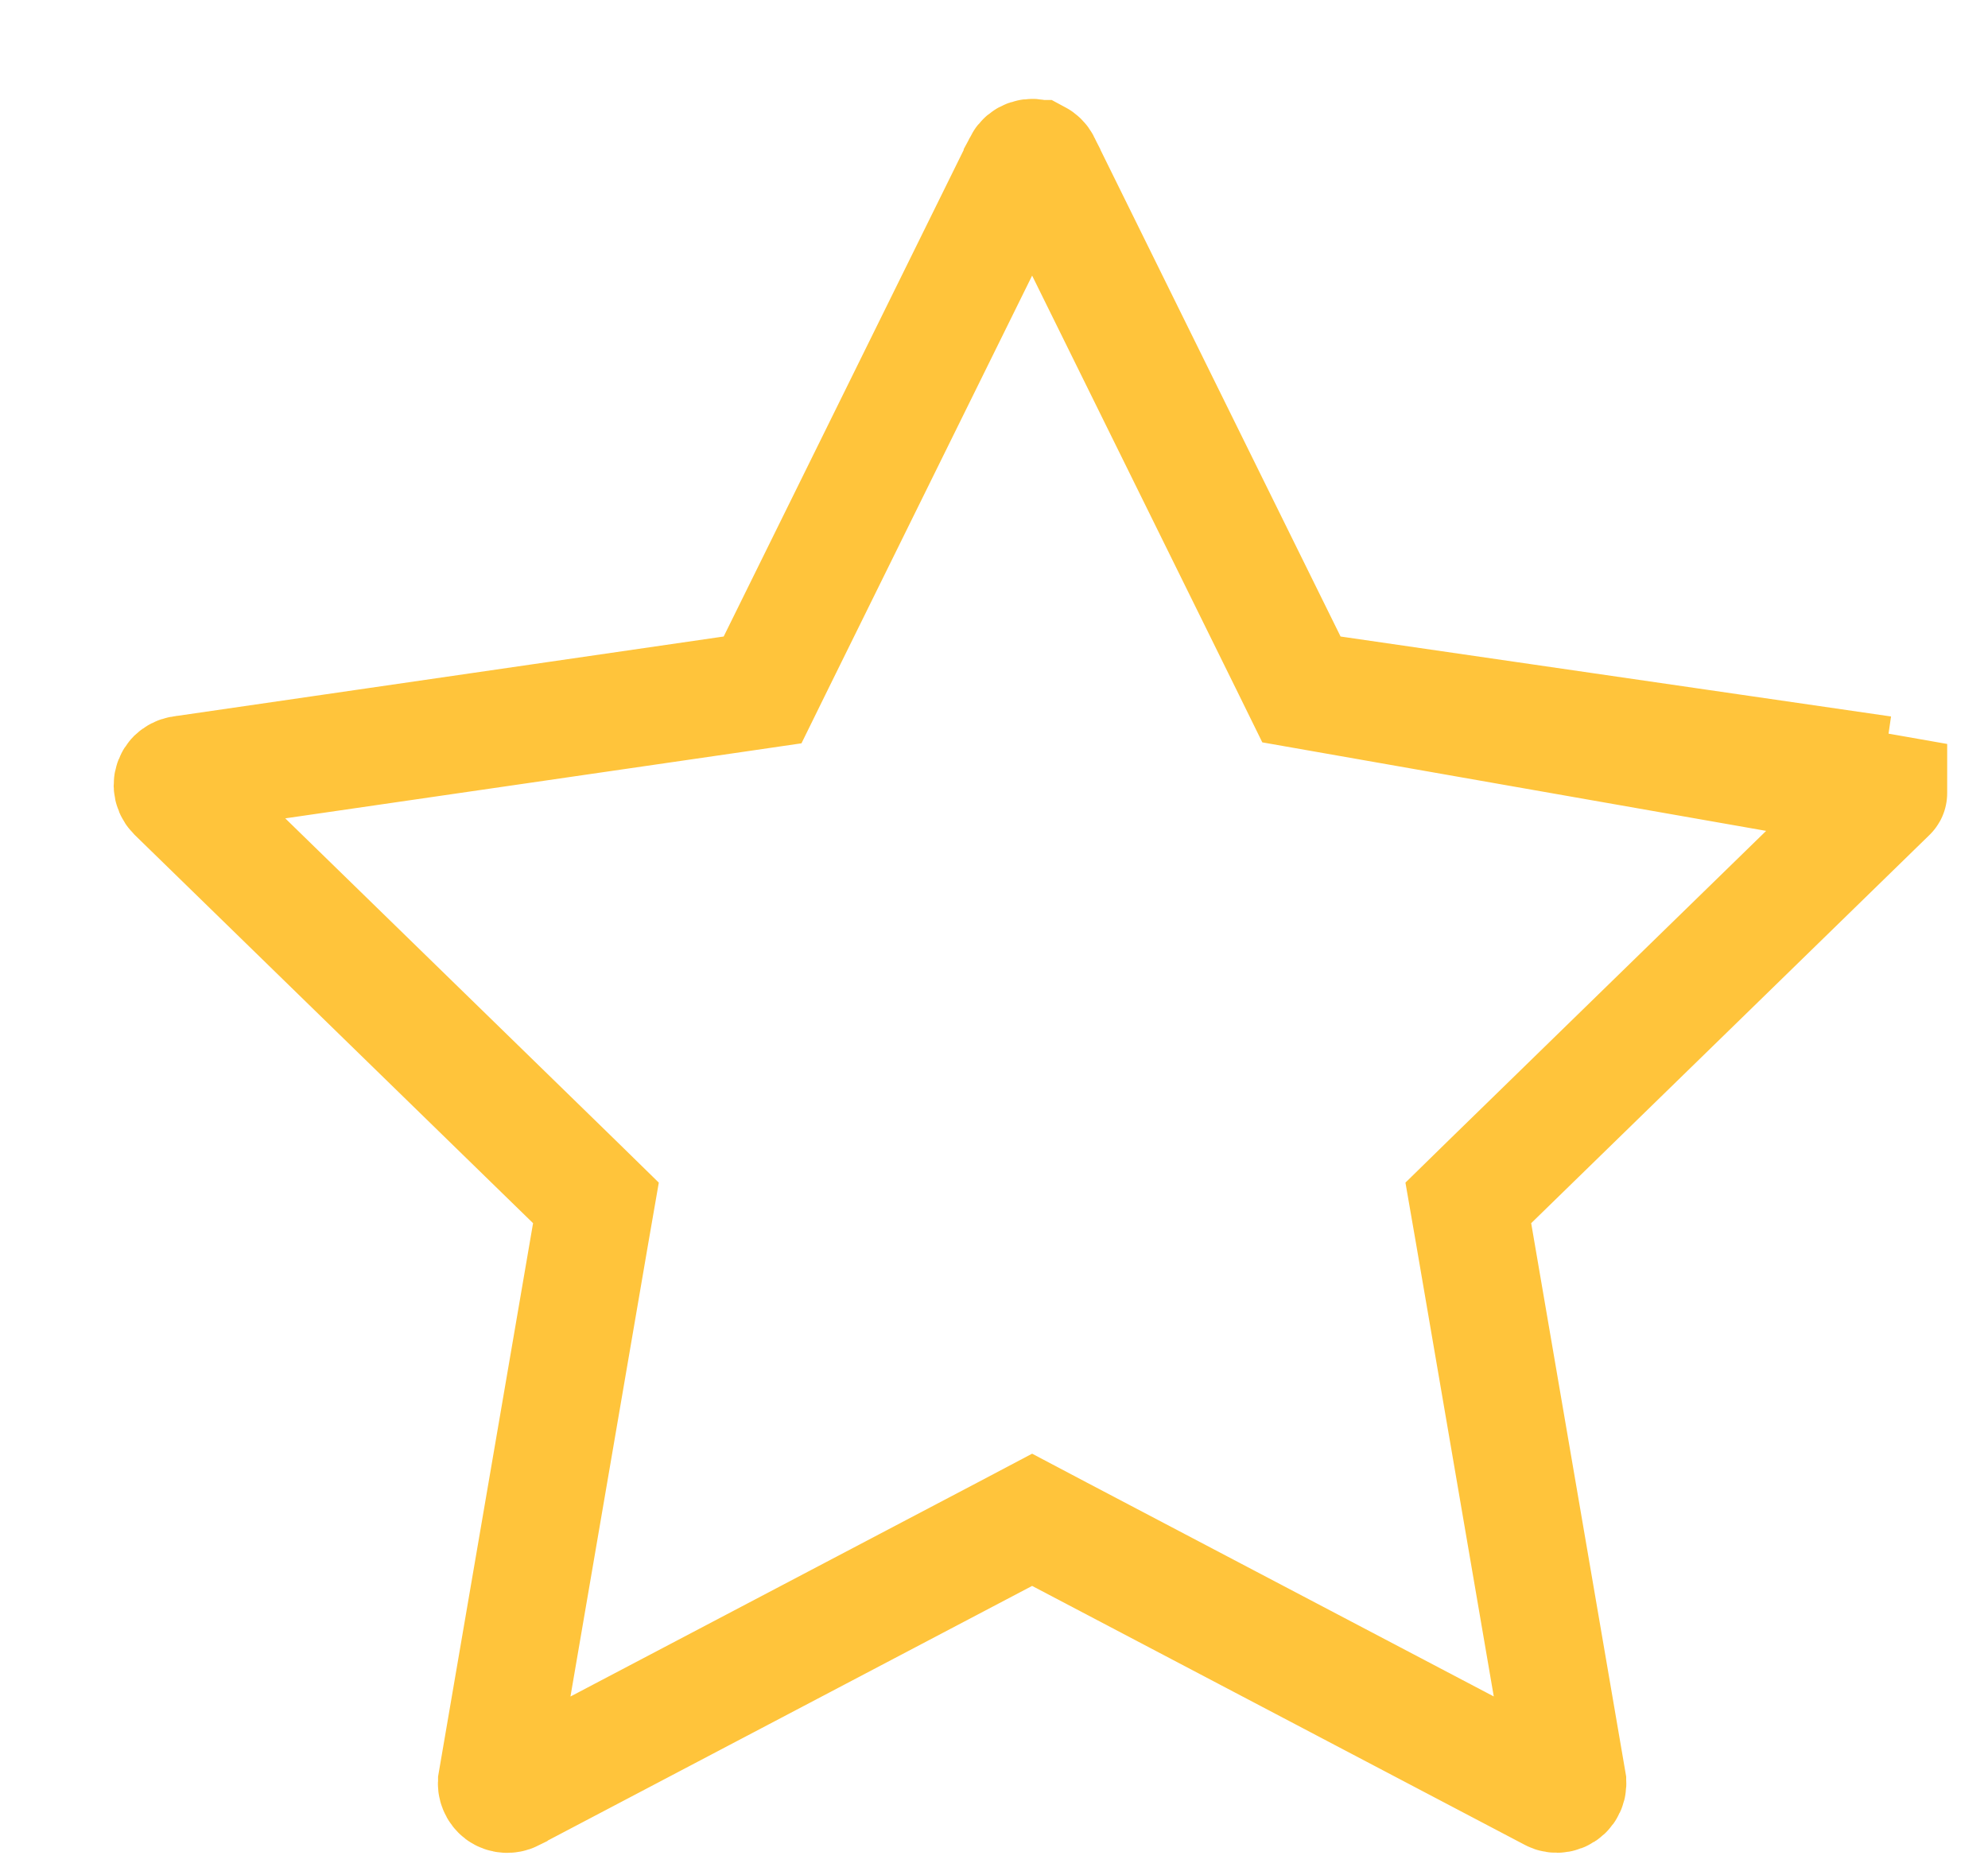 <svg width="17" height="16" viewBox="0 0 17 16" fill="none" xmlns="http://www.w3.org/2000/svg">
<path d="M11.131 5.9L11.015 5.664L8.91 1.397L8.91 1.396C8.901 1.378 8.886 1.364 8.869 1.355L8.868 1.355C8.823 1.333 8.766 1.35 8.741 1.398C8.741 1.398 8.741 1.399 8.741 1.399L6.637 5.664L6.521 5.9L6.261 5.938L1.552 6.622L1.551 6.622C1.532 6.625 1.514 6.634 1.498 6.649C1.481 6.667 1.472 6.691 1.472 6.715C1.473 6.74 1.483 6.764 1.501 6.782L1.501 6.782L4.908 10.103L5.096 10.287L5.051 10.546L4.246 15.236L4.246 15.237C4.243 15.254 4.245 15.271 4.252 15.287C4.258 15.303 4.269 15.317 4.283 15.328C4.297 15.338 4.314 15.344 4.331 15.345C4.348 15.346 4.365 15.343 4.381 15.335L4.382 15.334L8.593 13.12L8.826 12.997L9.059 13.12L13.271 15.334L13.273 15.335C13.287 15.343 13.308 15.347 13.329 15.343L13.329 15.343C13.381 15.334 13.414 15.286 13.406 15.237L13.406 15.236L12.601 10.546L12.556 10.287L12.744 10.103L16.15 6.783C16.151 6.783 16.151 6.782 16.151 6.782L11.131 5.9ZM11.131 5.9L11.391 5.938M11.131 5.9L11.391 5.938M11.391 5.938L16.099 6.622L11.391 5.938Z" stroke="#FFC43B"/>
</svg>
